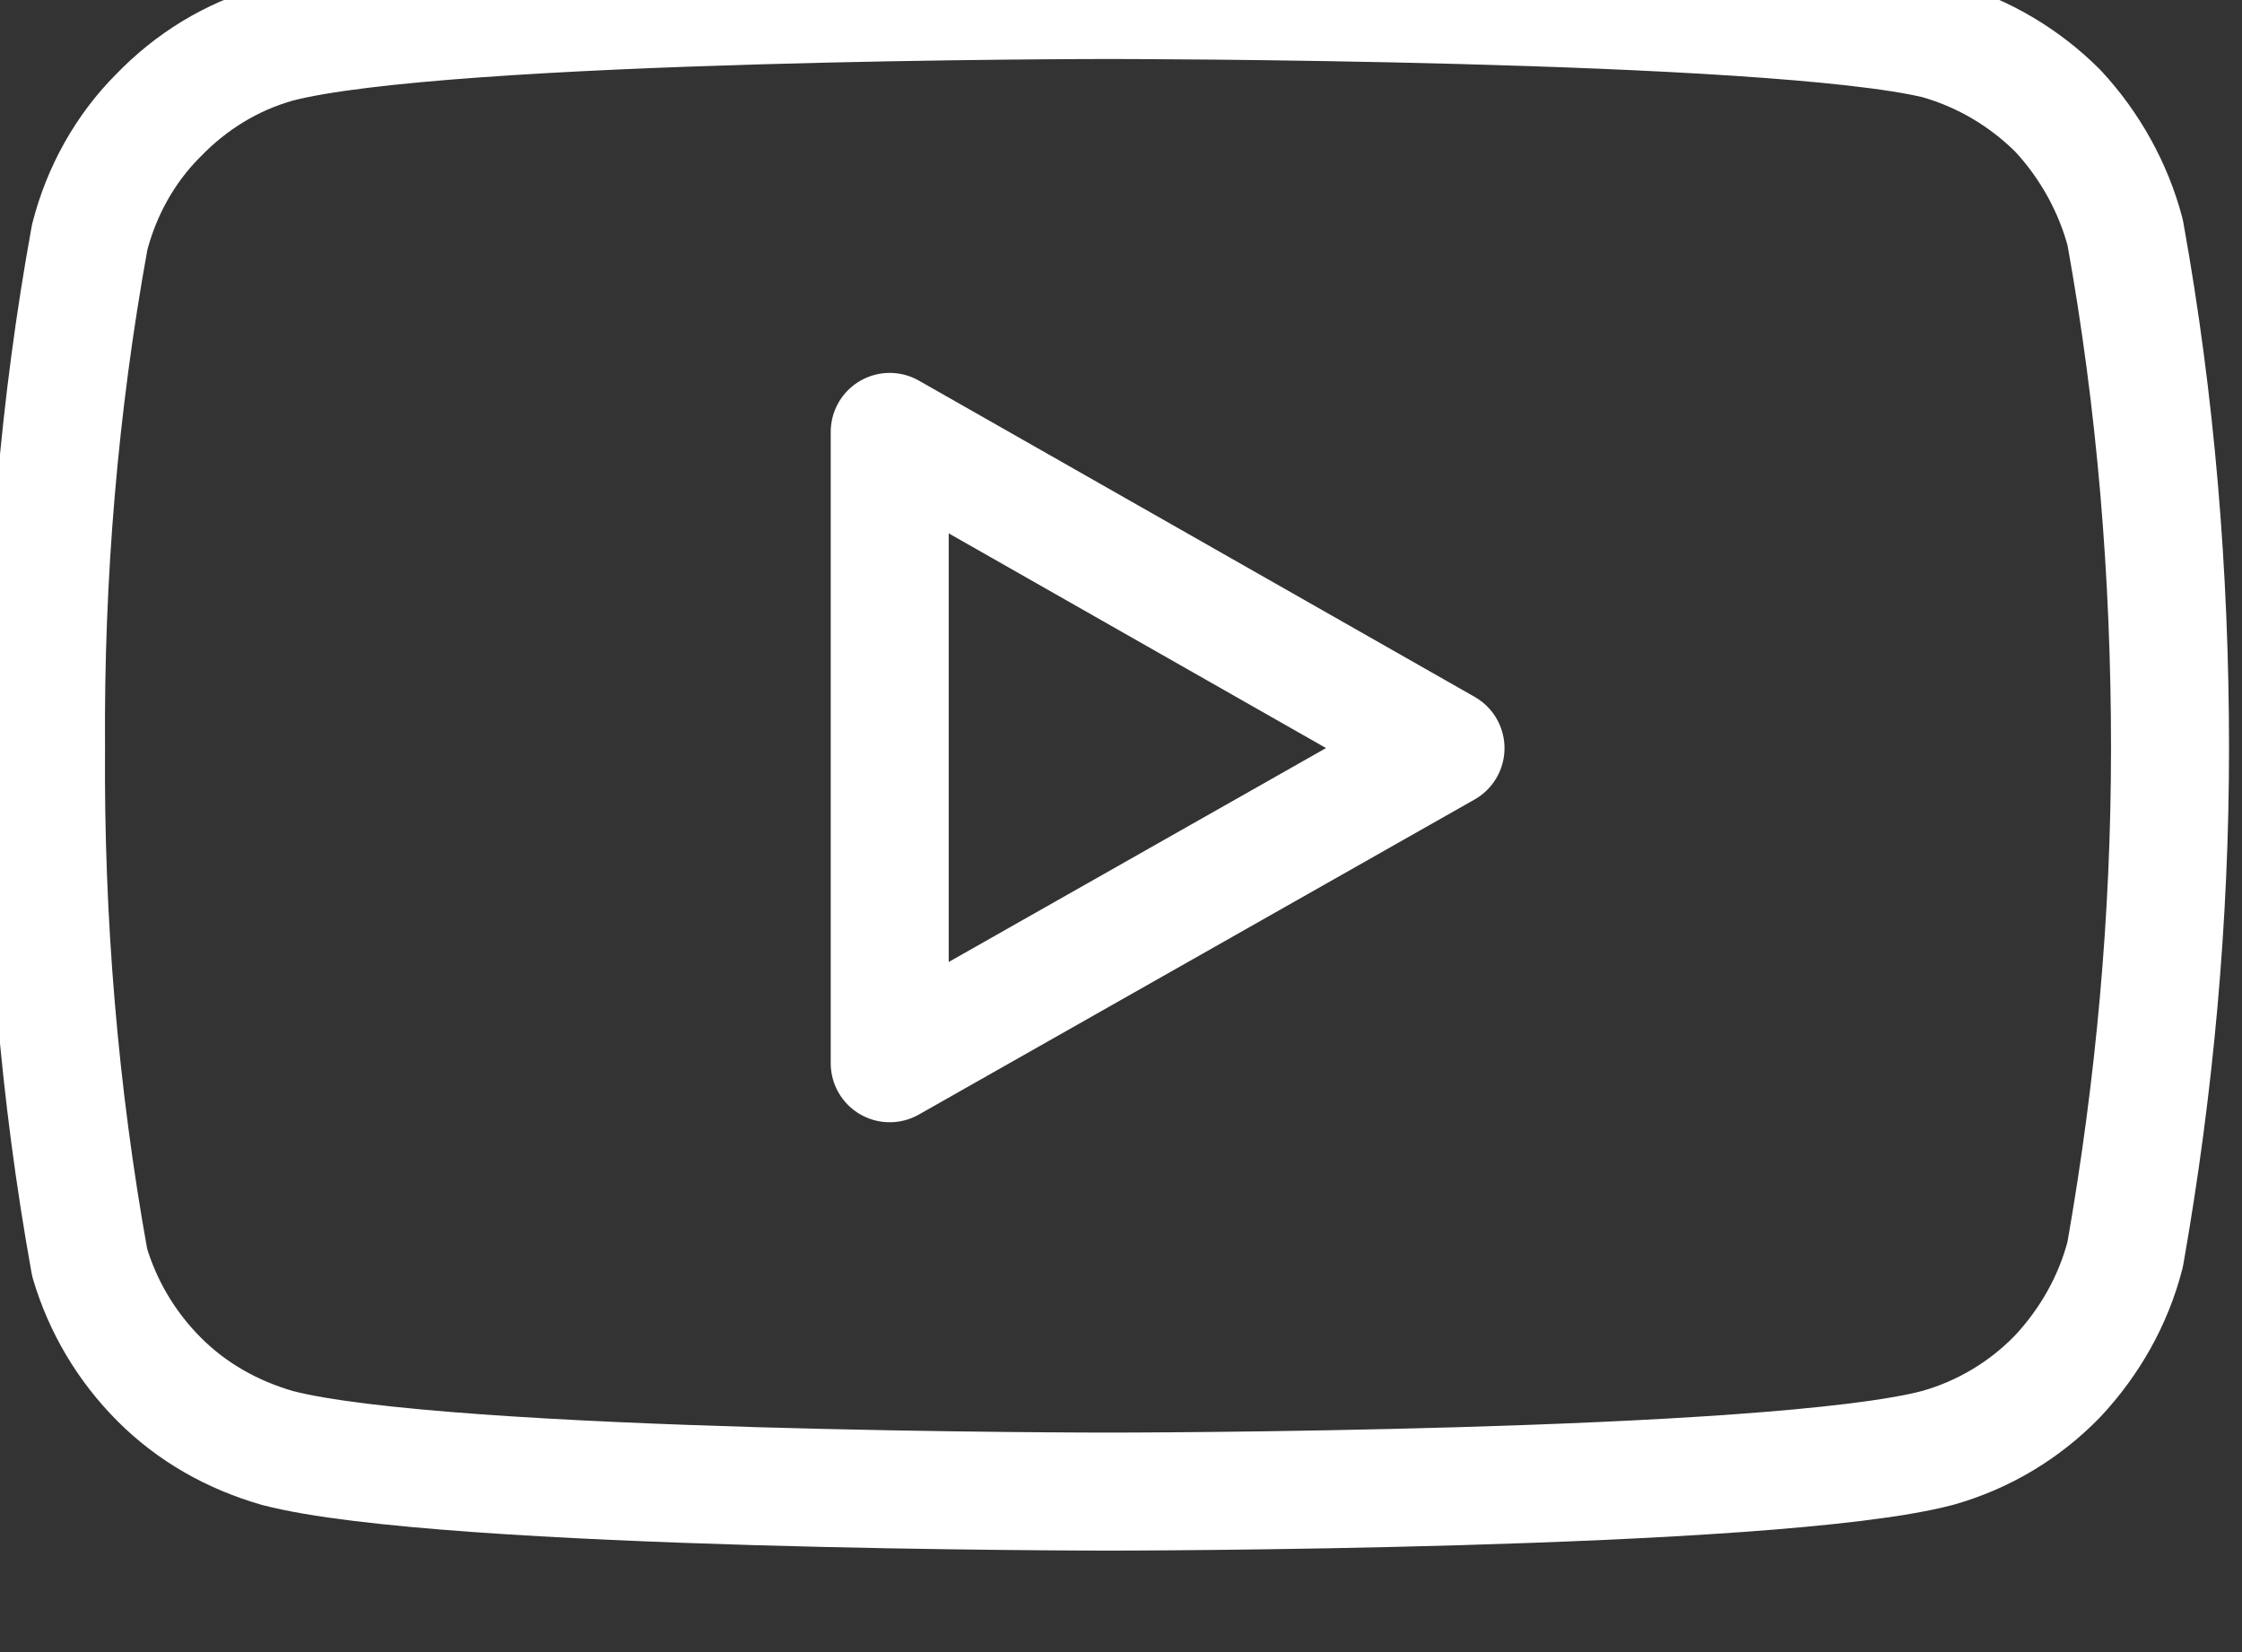 <svg width="19" height="14" viewBox="0 0 19 14" fill="none" xmlns="http://www.w3.org/2000/svg" xmlns:xlink="http://www.w3.org/1999/xlink">
	<rect x="0" y="0" width="19" height="14" fill="#333333" stroke="none"/>
	<desc>
			Created with Pixso.
	</desc>
	<defs/>
	<path id="Vector" d="M17.44 0.94C17.16 0.66 16.81 0.45 16.42 0.34C15.01 0 9.39 0 9.39 0C9.39 0 3.76 0 2.35 0.37C1.96 0.48 1.62 0.69 1.34 0.98C1.06 1.26 0.86 1.62 0.76 2.01C0.5 3.44 0.38 4.88 0.39 6.34C0.38 7.8 0.5 9.26 0.76 10.7C0.87 11.07 1.07 11.41 1.35 11.69C1.63 11.97 1.97 12.16 2.35 12.27C3.76 12.64 9.39 12.64 9.39 12.64C9.39 12.64 15.01 12.64 16.42 12.27C16.81 12.16 17.16 11.95 17.44 11.66C17.71 11.37 17.91 11.02 18.01 10.63C18.26 9.21 18.39 7.78 18.39 6.34C18.39 4.87 18.27 3.41 18.01 1.97C17.91 1.59 17.71 1.23 17.44 0.94Z" stroke="#FFFFFF" stroke-opacity="1" stroke-width="1" stroke-linejoin="round"/>
	<path id="Vector" d="M12.25 6.34L7.54 3.66L7.54 9.01L12.25 6.34Z" stroke="#FFFFFF" stroke-opacity="1" stroke-width="1" stroke-linejoin="round"/>
</svg>
